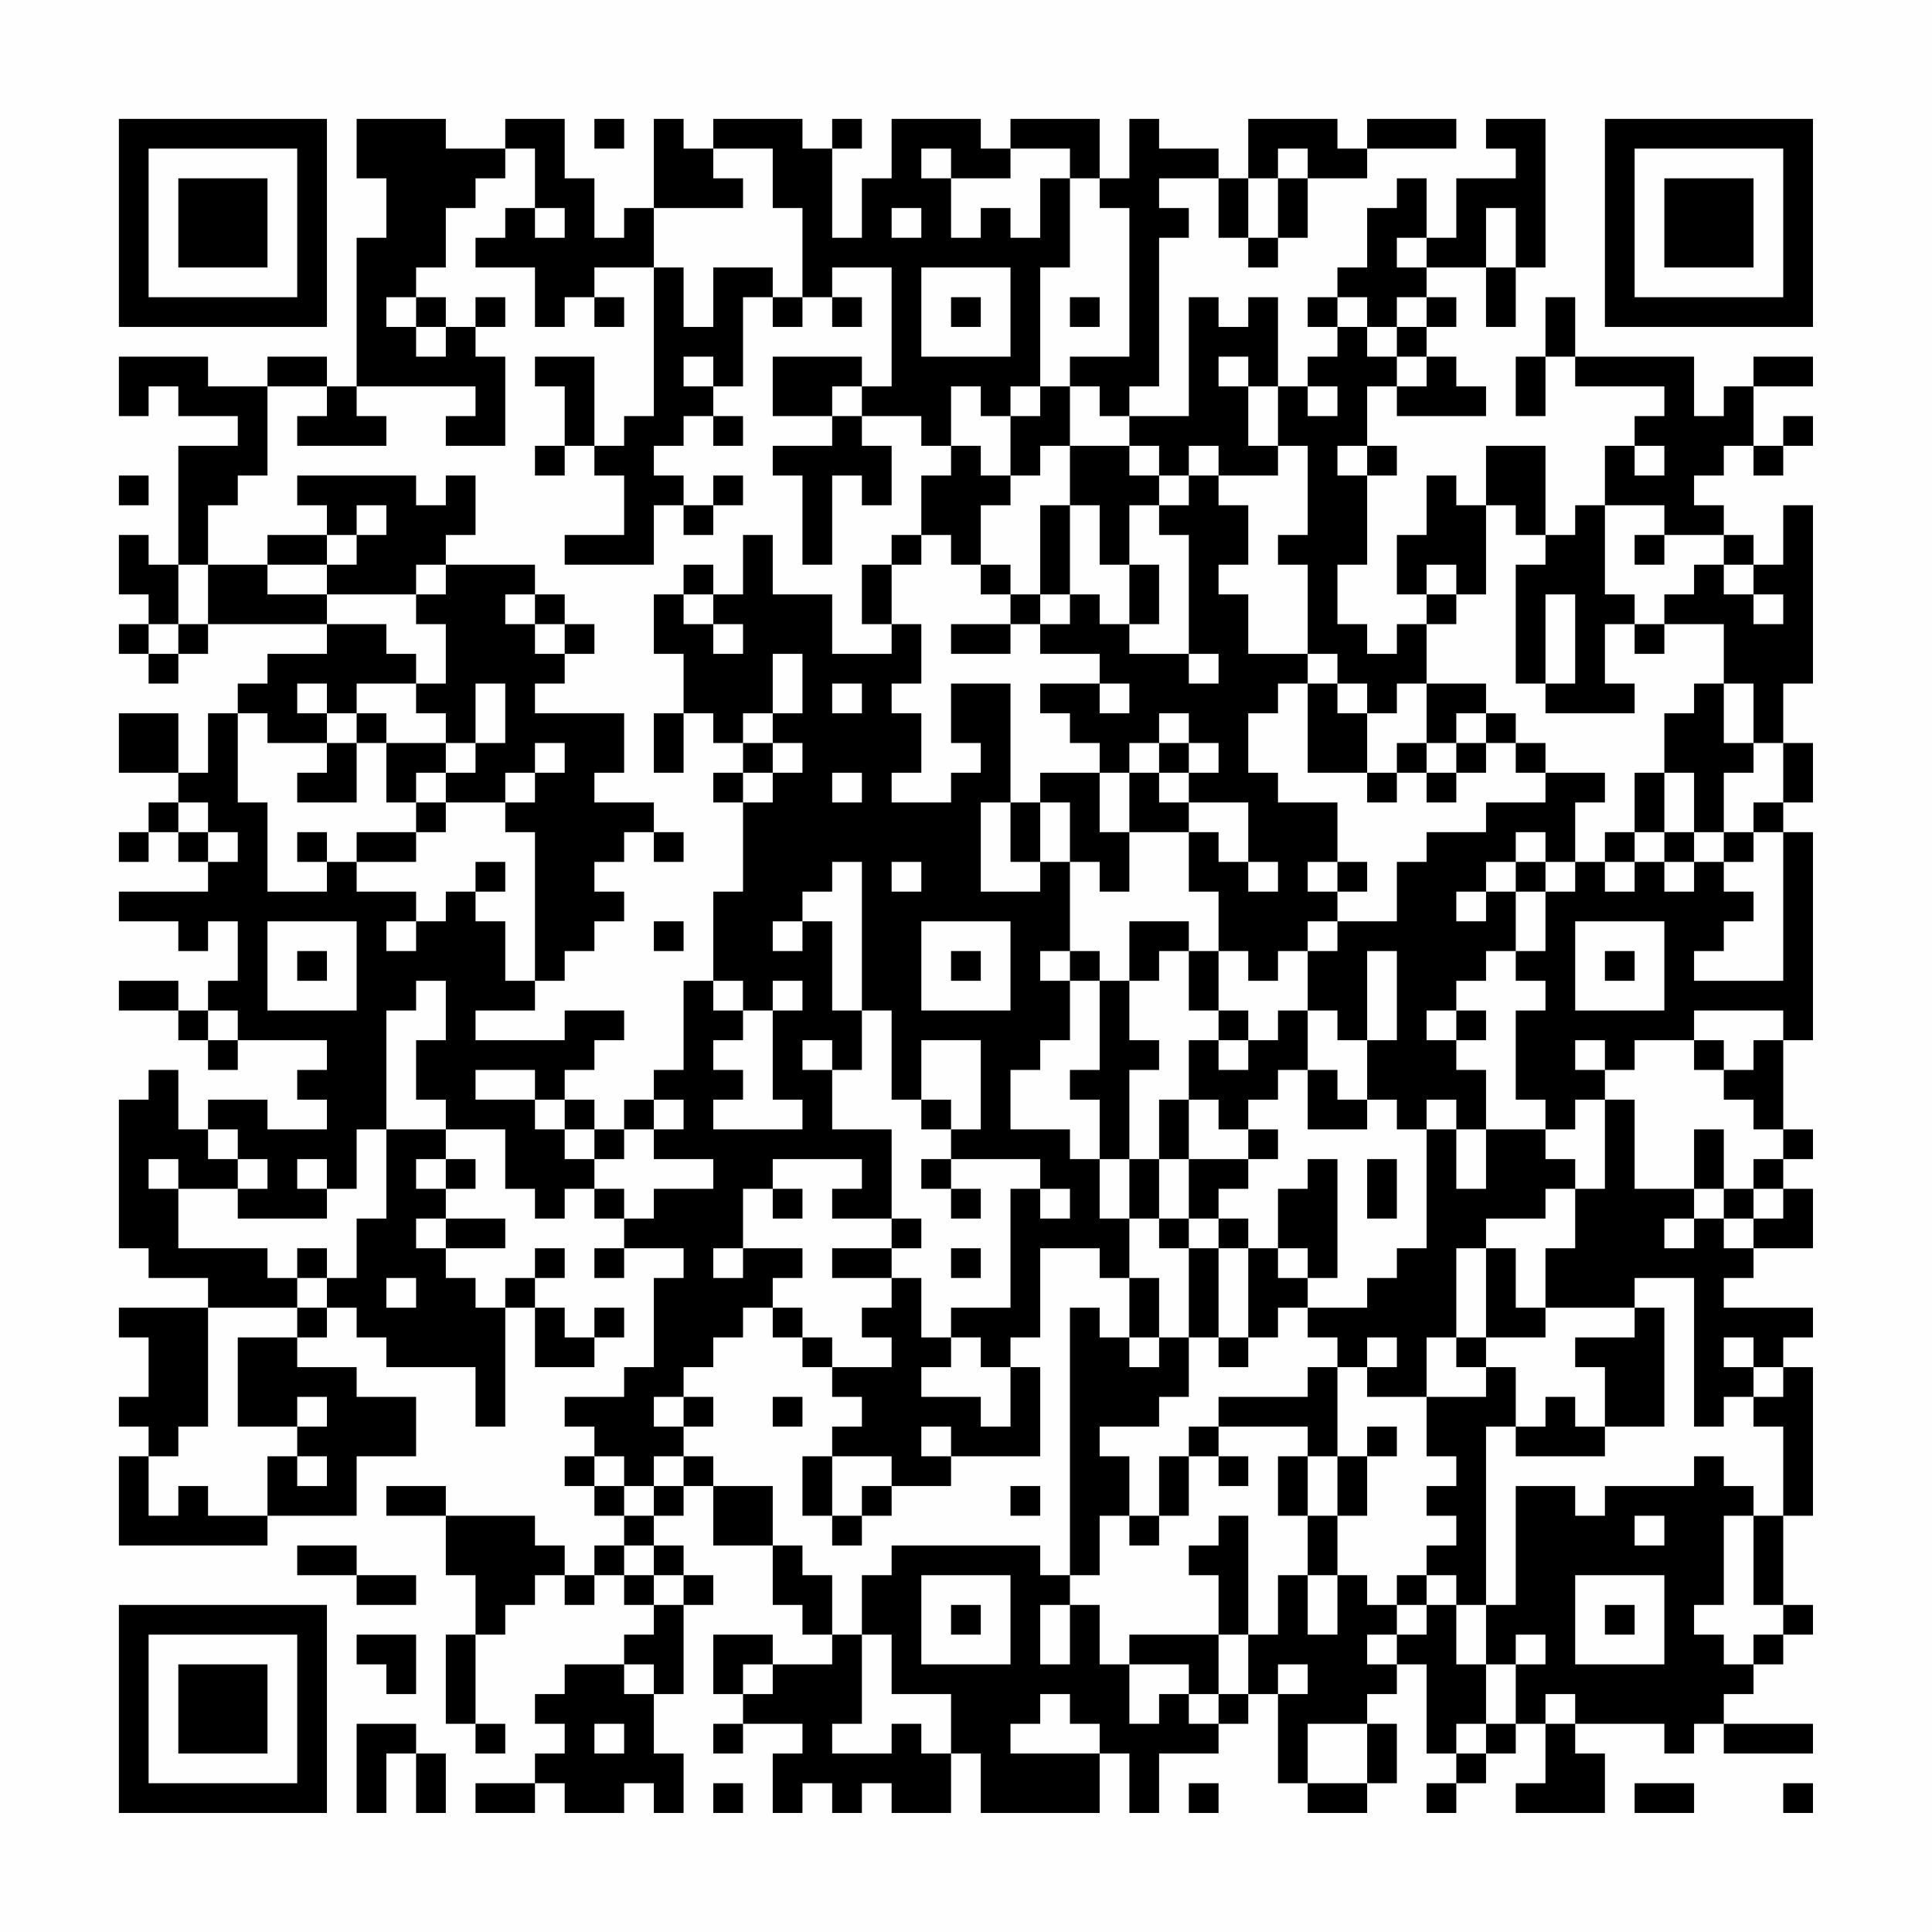<?xml version="1.0" encoding="UTF-8"?>
<svg xmlns="http://www.w3.org/2000/svg" version="1.1" width="300" height="300" viewBox="0 0 300 300"><rect x="0" y="0" width="300" height="300" fill="#fefefe"/><g transform="scale(4.615)"><g transform="translate(4,4)"><path fill-rule="evenodd" d="M8 0L8 2L9 2L9 4L8 4L8 9L7 9L7 8L5 8L5 9L3 9L3 8L0 8L0 10L1 10L1 9L2 9L2 10L4 10L4 11L2 11L2 15L1 15L1 14L0 14L0 16L1 16L1 17L0 17L0 18L1 18L1 19L2 19L2 18L3 18L3 17L7 17L7 18L5 18L5 19L4 19L4 20L3 20L3 22L2 22L2 20L0 20L0 22L2 22L2 23L1 23L1 24L0 24L0 25L1 25L1 24L2 24L2 25L3 25L3 26L0 26L0 27L2 27L2 28L3 28L3 27L4 27L4 29L3 29L3 30L2 30L2 29L0 29L0 30L2 30L2 31L3 31L3 32L4 32L4 31L7 31L7 32L6 32L6 33L7 33L7 34L5 34L5 33L3 33L3 34L2 34L2 32L1 32L1 33L0 33L0 38L1 38L1 39L3 39L3 40L0 40L0 41L1 41L1 43L0 43L0 44L1 44L1 45L0 45L0 48L5 48L5 47L8 47L8 45L10 45L10 43L8 43L8 42L6 42L6 41L7 41L7 40L8 40L8 41L9 41L9 42L12 42L12 44L13 44L13 40L14 40L14 42L16 42L16 41L17 41L17 40L16 40L16 41L15 41L15 40L14 40L14 39L15 39L15 38L14 38L14 39L13 39L13 40L12 40L12 39L11 39L11 38L13 38L13 37L11 37L11 36L12 36L12 35L11 35L11 34L13 34L13 36L14 36L14 37L15 37L15 36L16 36L16 37L17 37L17 38L16 38L16 39L17 39L17 38L19 38L19 39L18 39L18 42L17 42L17 43L15 43L15 44L16 44L16 45L15 45L15 46L16 46L16 47L17 47L17 48L16 48L16 49L15 49L15 48L14 48L14 47L11 47L11 46L9 46L9 47L11 47L11 49L12 49L12 51L11 51L11 54L12 54L12 55L13 55L13 54L12 54L12 51L13 51L13 50L14 50L14 49L15 49L15 50L16 50L16 49L17 49L17 50L18 50L18 51L17 51L17 52L15 52L15 53L14 53L14 54L15 54L15 55L14 55L14 56L12 56L12 57L14 57L14 56L15 56L15 57L17 57L17 56L18 56L18 57L19 57L19 55L18 55L18 53L19 53L19 50L20 50L20 49L19 49L19 48L18 48L18 47L19 47L19 46L20 46L20 48L22 48L22 50L23 50L23 51L24 51L24 52L22 52L22 51L20 51L20 53L21 53L21 54L20 54L20 55L21 55L21 54L23 54L23 55L22 55L22 57L23 57L23 56L24 56L24 57L25 57L25 56L26 56L26 57L28 57L28 55L29 55L29 57L33 57L33 55L34 55L34 57L35 57L35 55L37 55L37 54L38 54L38 53L39 53L39 56L40 56L40 57L42 57L42 56L43 56L43 54L42 54L42 53L43 53L43 52L44 52L44 55L45 55L45 56L44 56L44 57L45 57L45 56L46 56L46 55L47 55L47 54L48 54L48 56L47 56L47 57L50 57L50 55L49 55L49 54L52 54L52 55L53 55L53 54L54 54L54 55L57 55L57 54L54 54L54 53L55 53L55 52L56 52L56 51L57 51L57 50L56 50L56 47L57 47L57 42L56 42L56 41L57 41L57 40L54 40L54 39L55 39L55 38L57 38L57 36L56 36L56 35L57 35L57 34L56 34L56 31L57 31L57 24L56 24L56 23L57 23L57 21L56 21L56 19L57 19L57 13L56 13L56 15L55 15L55 14L54 14L54 13L53 13L53 12L54 12L54 11L55 11L55 12L56 12L56 11L57 11L57 10L56 10L56 11L55 11L55 9L57 9L57 8L55 8L55 9L54 9L54 10L53 10L53 8L49 8L49 6L48 6L48 8L47 8L47 10L48 10L48 8L49 8L49 9L52 9L52 10L51 10L51 11L50 11L50 13L49 13L49 14L48 14L48 11L46 11L46 13L45 13L45 12L44 12L44 14L43 14L43 16L44 16L44 17L43 17L43 18L42 18L42 17L41 17L41 15L42 15L42 12L43 12L43 11L42 11L42 9L43 9L43 10L46 10L46 9L45 9L45 8L44 8L44 7L45 7L45 6L44 6L44 5L46 5L46 7L47 7L47 5L48 5L48 0L46 0L46 1L47 1L47 2L45 2L45 4L44 4L44 2L43 2L43 3L42 3L42 5L41 5L41 6L40 6L40 7L41 7L41 8L40 8L40 9L39 9L39 6L38 6L38 7L37 7L37 6L36 6L36 10L34 10L34 9L35 9L35 4L36 4L36 3L35 3L35 2L37 2L37 4L38 4L38 5L39 5L39 4L40 4L40 2L42 2L42 1L45 1L45 0L42 0L42 1L41 1L41 0L38 0L38 2L37 2L37 1L35 1L35 0L34 0L34 2L33 2L33 0L30 0L30 1L29 1L29 0L26 0L26 2L25 2L25 4L24 4L24 1L25 1L25 0L24 0L24 1L23 1L23 0L20 0L20 1L19 1L19 0L18 0L18 3L17 3L17 4L16 4L16 2L15 2L15 0L13 0L13 1L11 1L11 0ZM16 0L16 1L17 1L17 0ZM13 1L13 2L12 2L12 3L11 3L11 5L10 5L10 6L9 6L9 7L10 7L10 8L11 8L11 7L12 7L12 8L13 8L13 11L11 11L11 10L12 10L12 9L8 9L8 10L9 10L9 11L6 11L6 10L7 10L7 9L5 9L5 12L4 12L4 13L3 13L3 15L2 15L2 17L1 17L1 18L2 18L2 17L3 17L3 15L5 15L5 16L7 16L7 17L9 17L9 18L10 18L10 19L8 19L8 20L7 20L7 19L6 19L6 20L7 20L7 21L5 21L5 20L4 20L4 23L5 23L5 26L7 26L7 25L8 25L8 26L10 26L10 27L9 27L9 28L10 28L10 27L11 27L11 26L12 26L12 27L13 27L13 29L14 29L14 30L12 30L12 31L15 31L15 30L17 30L17 31L16 31L16 32L15 32L15 33L14 33L14 32L12 32L12 33L14 33L14 34L15 34L15 35L16 35L16 36L17 36L17 37L18 37L18 36L20 36L20 35L18 35L18 34L19 34L19 33L18 33L18 32L19 32L19 29L20 29L20 30L21 30L21 31L20 31L20 32L21 32L21 33L20 33L20 34L23 34L23 33L22 33L22 30L23 30L23 29L22 29L22 30L21 30L21 29L20 29L20 26L21 26L21 23L22 23L22 22L23 22L23 21L22 21L22 20L23 20L23 18L22 18L22 20L21 20L21 21L20 21L20 20L19 20L19 18L18 18L18 16L19 16L19 17L20 17L20 18L21 18L21 17L20 17L20 16L21 16L21 14L22 14L22 16L24 16L24 18L26 18L26 17L27 17L27 19L26 19L26 20L27 20L27 22L26 22L26 23L28 23L28 22L29 22L29 21L28 21L28 19L30 19L30 23L29 23L29 26L31 26L31 25L32 25L32 28L31 28L31 29L32 29L32 31L31 31L31 32L30 32L30 34L32 34L32 35L33 35L33 37L34 37L34 39L33 39L33 38L31 38L31 41L30 41L30 42L29 42L29 41L28 41L28 40L30 40L30 36L31 36L31 37L32 37L32 36L31 36L31 35L28 35L28 34L29 34L29 31L27 31L27 33L26 33L26 30L25 30L25 25L24 25L24 26L23 26L23 27L22 27L22 28L23 28L23 27L24 27L24 30L25 30L25 32L24 32L24 31L23 31L23 32L24 32L24 34L26 34L26 37L24 37L24 36L25 36L25 35L22 35L22 36L21 36L21 38L20 38L20 39L21 39L21 38L23 38L23 39L22 39L22 40L21 40L21 41L20 41L20 42L19 42L19 43L18 43L18 44L19 44L19 45L18 45L18 46L17 46L17 45L16 45L16 46L17 46L17 47L18 47L18 46L19 46L19 45L20 45L20 46L22 46L22 48L23 48L23 49L24 49L24 51L25 51L25 54L24 54L24 55L26 55L26 54L27 54L27 55L28 55L28 53L26 53L26 51L25 51L25 49L26 49L26 48L31 48L31 49L32 49L32 50L31 50L31 52L32 52L32 50L33 50L33 52L34 52L34 54L35 54L35 53L36 53L36 54L37 54L37 53L38 53L38 51L39 51L39 49L40 49L40 51L41 51L41 49L42 49L42 50L43 50L43 51L42 51L42 52L43 52L43 51L44 51L44 50L45 50L45 52L46 52L46 54L45 54L45 55L46 55L46 54L47 54L47 52L48 52L48 51L47 51L47 52L46 52L46 50L47 50L47 46L49 46L49 47L50 47L50 46L53 46L53 45L54 45L54 46L55 46L55 47L54 47L54 50L53 50L53 51L54 51L54 52L55 52L55 51L56 51L56 50L55 50L55 47L56 47L56 44L55 44L55 43L56 43L56 42L55 42L55 41L54 41L54 42L55 42L55 43L54 43L54 44L53 44L53 39L51 39L51 40L48 40L48 38L49 38L49 36L50 36L50 33L51 33L51 36L53 36L53 37L52 37L52 38L53 38L53 37L54 37L54 38L55 38L55 37L56 37L56 36L55 36L55 35L56 35L56 34L55 34L55 33L54 33L54 32L55 32L55 31L56 31L56 30L53 30L53 31L51 31L51 32L50 32L50 31L49 31L49 32L50 32L50 33L49 33L49 34L48 34L48 33L47 33L47 30L48 30L48 29L47 29L47 28L48 28L48 26L49 26L49 25L50 25L50 26L51 26L51 25L52 25L52 26L53 26L53 25L54 25L54 26L55 26L55 27L54 27L54 28L53 28L53 29L56 29L56 24L55 24L55 23L56 23L56 21L55 21L55 19L54 19L54 17L52 17L52 16L53 16L53 15L54 15L54 16L55 16L55 17L56 17L56 16L55 16L55 15L54 15L54 14L52 14L52 13L50 13L50 16L51 16L51 17L50 17L50 19L51 19L51 20L48 20L48 19L49 19L49 16L48 16L48 19L47 19L47 15L48 15L48 14L47 14L47 13L46 13L46 16L45 16L45 15L44 15L44 16L45 16L45 17L44 17L44 19L43 19L43 20L42 20L42 19L41 19L41 18L40 18L40 15L39 15L39 14L40 14L40 11L39 11L39 9L38 9L38 8L37 8L37 9L38 9L38 11L39 11L39 12L37 12L37 11L36 11L36 12L35 12L35 11L34 11L34 10L33 10L33 9L32 9L32 8L34 8L34 3L33 3L33 2L32 2L32 1L30 1L30 2L28 2L28 1L27 1L27 2L28 2L28 4L29 4L29 3L30 3L30 4L31 4L31 2L32 2L32 5L31 5L31 9L30 9L30 10L29 10L29 9L28 9L28 11L27 11L27 10L25 10L25 9L26 9L26 5L24 5L24 6L23 6L23 3L22 3L22 1L20 1L20 2L21 2L21 3L18 3L18 5L16 5L16 6L15 6L15 7L14 7L14 5L12 5L12 4L13 4L13 3L14 3L14 4L15 4L15 3L14 3L14 1ZM39 1L39 2L38 2L38 4L39 4L39 2L40 2L40 1ZM26 3L26 4L27 4L27 3ZM46 3L46 5L47 5L47 3ZM43 4L43 5L44 5L44 4ZM18 5L18 10L17 10L17 11L16 11L16 8L14 8L14 9L15 9L15 11L14 11L14 12L15 12L15 11L16 11L16 12L17 12L17 14L15 14L15 15L18 15L18 13L19 13L19 14L20 14L20 13L21 13L21 12L20 12L20 13L19 13L19 12L18 12L18 11L19 11L19 10L20 10L20 11L21 11L21 10L20 10L20 9L21 9L21 6L22 6L22 7L23 7L23 6L22 6L22 5L20 5L20 7L19 7L19 5ZM27 5L27 8L30 8L30 5ZM10 6L10 7L11 7L11 6ZM12 6L12 7L13 7L13 6ZM16 6L16 7L17 7L17 6ZM24 6L24 7L25 7L25 6ZM28 6L28 7L29 7L29 6ZM32 6L32 7L33 7L33 6ZM41 6L41 7L42 7L42 8L43 8L43 9L44 9L44 8L43 8L43 7L44 7L44 6L43 6L43 7L42 7L42 6ZM19 8L19 9L20 9L20 8ZM22 8L22 10L24 10L24 11L22 11L22 12L23 12L23 15L24 15L24 12L25 12L25 13L26 13L26 11L25 11L25 10L24 10L24 9L25 9L25 8ZM31 9L31 10L30 10L30 12L29 12L29 11L28 11L28 12L27 12L27 14L26 14L26 15L25 15L25 17L26 17L26 15L27 15L27 14L28 14L28 15L29 15L29 16L30 16L30 17L28 17L28 18L30 18L30 17L31 17L31 18L33 18L33 19L31 19L31 20L32 20L32 21L33 21L33 22L31 22L31 23L30 23L30 25L31 25L31 23L32 23L32 25L33 25L33 26L34 26L34 24L36 24L36 26L37 26L37 28L36 28L36 27L34 27L34 29L33 29L33 28L32 28L32 29L33 29L33 32L32 32L32 33L33 33L33 35L34 35L34 37L35 37L35 38L36 38L36 41L35 41L35 39L34 39L34 41L33 41L33 40L32 40L32 49L33 49L33 47L34 47L34 48L35 48L35 47L36 47L36 45L37 45L37 46L38 46L38 45L37 45L37 44L40 44L40 45L39 45L39 47L40 47L40 49L41 49L41 47L42 47L42 45L43 45L43 44L42 44L42 45L41 45L41 42L42 42L42 43L44 43L44 45L45 45L45 46L44 46L44 47L45 47L45 48L44 48L44 49L43 49L43 50L44 50L44 49L45 49L45 50L46 50L46 44L47 44L47 45L50 45L50 44L52 44L52 40L51 40L51 41L49 41L49 42L50 42L50 44L49 44L49 43L48 43L48 44L47 44L47 42L46 42L46 41L48 41L48 40L47 40L47 38L46 38L46 37L48 37L48 36L49 36L49 35L48 35L48 34L46 34L46 32L45 32L45 31L46 31L46 30L45 30L45 29L46 29L46 28L47 28L47 26L48 26L48 25L49 25L49 23L50 23L50 22L48 22L48 21L47 21L47 20L46 20L46 19L44 19L44 21L43 21L43 22L42 22L42 20L41 20L41 19L40 19L40 18L38 18L38 16L37 16L37 15L38 15L38 13L37 13L37 12L36 12L36 13L35 13L35 12L34 12L34 11L32 11L32 9ZM40 9L40 10L41 10L41 9ZM31 11L31 12L30 12L30 13L29 13L29 15L30 15L30 16L31 16L31 17L32 17L32 16L33 16L33 17L34 17L34 18L36 18L36 19L37 19L37 18L36 18L36 14L35 14L35 13L34 13L34 15L33 15L33 13L32 13L32 11ZM41 11L41 12L42 12L42 11ZM51 11L51 12L52 12L52 11ZM0 12L0 13L1 13L1 12ZM6 12L6 13L7 13L7 14L5 14L5 15L7 15L7 16L10 16L10 17L11 17L11 19L10 19L10 20L11 20L11 21L9 21L9 20L8 20L8 21L7 21L7 22L6 22L6 23L8 23L8 21L9 21L9 23L10 23L10 24L8 24L8 25L10 25L10 24L11 24L11 23L13 23L13 24L14 24L14 29L15 29L15 28L16 28L16 27L17 27L17 26L16 26L16 25L17 25L17 24L18 24L18 25L19 25L19 24L18 24L18 23L16 23L16 22L17 22L17 20L14 20L14 19L15 19L15 18L16 18L16 17L15 17L15 16L14 16L14 15L11 15L11 14L12 14L12 12L11 12L11 13L10 13L10 12ZM8 13L8 14L7 14L7 15L8 15L8 14L9 14L9 13ZM31 13L31 16L32 16L32 13ZM51 14L51 15L52 15L52 14ZM10 15L10 16L11 16L11 15ZM19 15L19 16L20 16L20 15ZM34 15L34 17L35 17L35 15ZM13 16L13 17L14 17L14 18L15 18L15 17L14 17L14 16ZM51 17L51 18L52 18L52 17ZM12 19L12 21L11 21L11 22L10 22L10 23L11 23L11 22L12 22L12 21L13 21L13 19ZM24 19L24 20L25 20L25 19ZM33 19L33 20L34 20L34 19ZM39 19L39 20L38 20L38 22L39 22L39 23L41 23L41 25L40 25L40 26L41 26L41 27L40 27L40 28L39 28L39 29L38 29L38 28L37 28L37 30L36 30L36 28L35 28L35 29L34 29L34 31L35 31L35 32L34 32L34 35L35 35L35 37L36 37L36 38L37 38L37 41L36 41L36 43L35 43L35 44L33 44L33 45L34 45L34 47L35 47L35 45L36 45L36 44L37 44L37 43L40 43L40 42L41 42L41 41L40 41L40 40L42 40L42 39L43 39L43 38L44 38L44 34L45 34L45 36L46 36L46 34L45 34L45 33L44 33L44 34L43 34L43 33L42 33L42 31L43 31L43 28L42 28L42 31L41 31L41 30L40 30L40 28L41 28L41 27L43 27L43 25L44 25L44 24L46 24L46 23L48 23L48 22L47 22L47 21L46 21L46 20L45 20L45 21L44 21L44 22L43 22L43 23L42 23L42 22L40 22L40 19ZM53 19L53 20L52 20L52 22L51 22L51 24L50 24L50 25L51 25L51 24L52 24L52 25L53 25L53 24L54 24L54 25L55 25L55 24L54 24L54 22L55 22L55 21L54 21L54 19ZM18 20L18 22L19 22L19 20ZM35 20L35 21L34 21L34 22L33 22L33 24L34 24L34 22L35 22L35 23L36 23L36 24L37 24L37 25L38 25L38 26L39 26L39 25L38 25L38 23L36 23L36 22L37 22L37 21L36 21L36 20ZM14 21L14 22L13 22L13 23L14 23L14 22L15 22L15 21ZM21 21L21 22L20 22L20 23L21 23L21 22L22 22L22 21ZM35 21L35 22L36 22L36 21ZM45 21L45 22L44 22L44 23L45 23L45 22L46 22L46 21ZM24 22L24 23L25 23L25 22ZM52 22L52 24L53 24L53 22ZM2 23L2 24L3 24L3 25L4 25L4 24L3 24L3 23ZM6 24L6 25L7 25L7 24ZM47 24L47 25L46 25L46 26L45 26L45 27L46 27L46 26L47 26L47 25L48 25L48 24ZM12 25L12 26L13 26L13 25ZM26 25L26 26L27 26L27 25ZM41 25L41 26L42 26L42 25ZM5 27L5 30L8 30L8 27ZM18 27L18 28L19 28L19 27ZM27 27L27 30L30 30L30 27ZM49 27L49 30L52 30L52 27ZM6 28L6 29L7 29L7 28ZM28 28L28 29L29 29L29 28ZM50 28L50 29L51 29L51 28ZM10 29L10 30L9 30L9 34L8 34L8 36L7 36L7 35L6 35L6 36L7 36L7 37L4 37L4 36L5 36L5 35L4 35L4 34L3 34L3 35L4 35L4 36L2 36L2 35L1 35L1 36L2 36L2 38L5 38L5 39L6 39L6 40L3 40L3 44L2 44L2 45L1 45L1 47L2 47L2 46L3 46L3 47L5 47L5 45L6 45L6 46L7 46L7 45L6 45L6 44L7 44L7 43L6 43L6 44L4 44L4 41L6 41L6 40L7 40L7 39L8 39L8 37L9 37L9 34L11 34L11 33L10 33L10 31L11 31L11 29ZM3 30L3 31L4 31L4 30ZM37 30L37 31L36 31L36 33L35 33L35 35L36 35L36 37L37 37L37 38L38 38L38 41L37 41L37 42L38 42L38 41L39 41L39 40L40 40L40 39L41 39L41 35L40 35L40 36L39 36L39 38L38 38L38 37L37 37L37 36L38 36L38 35L39 35L39 34L38 34L38 33L39 33L39 32L40 32L40 34L42 34L42 33L41 33L41 32L40 32L40 30L39 30L39 31L38 31L38 30ZM44 30L44 31L45 31L45 30ZM37 31L37 32L38 32L38 31ZM53 31L53 32L54 32L54 31ZM15 33L15 34L16 34L16 35L17 35L17 34L18 34L18 33L17 33L17 34L16 34L16 33ZM27 33L27 34L28 34L28 33ZM36 33L36 35L38 35L38 34L37 34L37 33ZM53 34L53 36L54 36L54 37L55 37L55 36L54 36L54 34ZM10 35L10 36L11 36L11 35ZM27 35L27 36L28 36L28 37L29 37L29 36L28 36L28 35ZM42 35L42 37L43 37L43 35ZM22 36L22 37L23 37L23 36ZM10 37L10 38L11 38L11 37ZM26 37L26 38L24 38L24 39L26 39L26 40L25 40L25 41L26 41L26 42L24 42L24 41L23 41L23 40L22 40L22 41L23 41L23 42L24 42L24 43L25 43L25 44L24 44L24 45L23 45L23 47L24 47L24 48L25 48L25 47L26 47L26 46L28 46L28 45L31 45L31 42L30 42L30 44L29 44L29 43L27 43L27 42L28 42L28 41L27 41L27 39L26 39L26 38L27 38L27 37ZM6 38L6 39L7 39L7 38ZM28 38L28 39L29 39L29 38ZM39 38L39 39L40 39L40 38ZM45 38L45 41L44 41L44 43L46 43L46 42L45 42L45 41L46 41L46 38ZM9 39L9 40L10 40L10 39ZM34 41L34 42L35 42L35 41ZM42 41L42 42L43 42L43 41ZM19 43L19 44L20 44L20 43ZM22 43L22 44L23 44L23 43ZM27 44L27 45L28 45L28 44ZM24 45L24 47L25 47L25 46L26 46L26 45ZM40 45L40 47L41 47L41 45ZM30 46L30 47L31 47L31 46ZM37 47L37 48L36 48L36 49L37 49L37 51L34 51L34 52L36 52L36 53L37 53L37 51L38 51L38 47ZM51 47L51 48L52 48L52 47ZM6 48L6 49L8 49L8 50L10 50L10 49L8 49L8 48ZM17 48L17 49L18 49L18 50L19 50L19 49L18 49L18 48ZM27 49L27 52L30 52L30 49ZM49 49L49 52L52 52L52 49ZM28 50L28 51L29 51L29 50ZM50 50L50 51L51 51L51 50ZM8 51L8 52L9 52L9 53L10 53L10 51ZM17 52L17 53L18 53L18 52ZM21 52L21 53L22 53L22 52ZM39 52L39 53L40 53L40 52ZM31 53L31 54L30 54L30 55L33 55L33 54L32 54L32 53ZM48 53L48 54L49 54L49 53ZM8 54L8 57L9 57L9 55L10 55L10 57L11 57L11 55L10 55L10 54ZM16 54L16 55L17 55L17 54ZM40 54L40 56L42 56L42 54ZM20 56L20 57L21 57L21 56ZM36 56L36 57L37 57L37 56ZM51 56L51 57L53 57L53 56ZM56 56L56 57L57 57L57 56ZM0 0L0 7L7 7L7 0ZM1 1L1 6L6 6L6 1ZM2 2L2 5L5 5L5 2ZM50 0L50 7L57 7L57 0ZM51 1L51 6L56 6L56 1ZM52 2L52 5L55 5L55 2ZM0 50L0 57L7 57L7 50ZM1 51L1 56L6 56L6 51ZM2 52L2 55L5 55L5 52Z" fill="#000000"/></g></g></svg>
